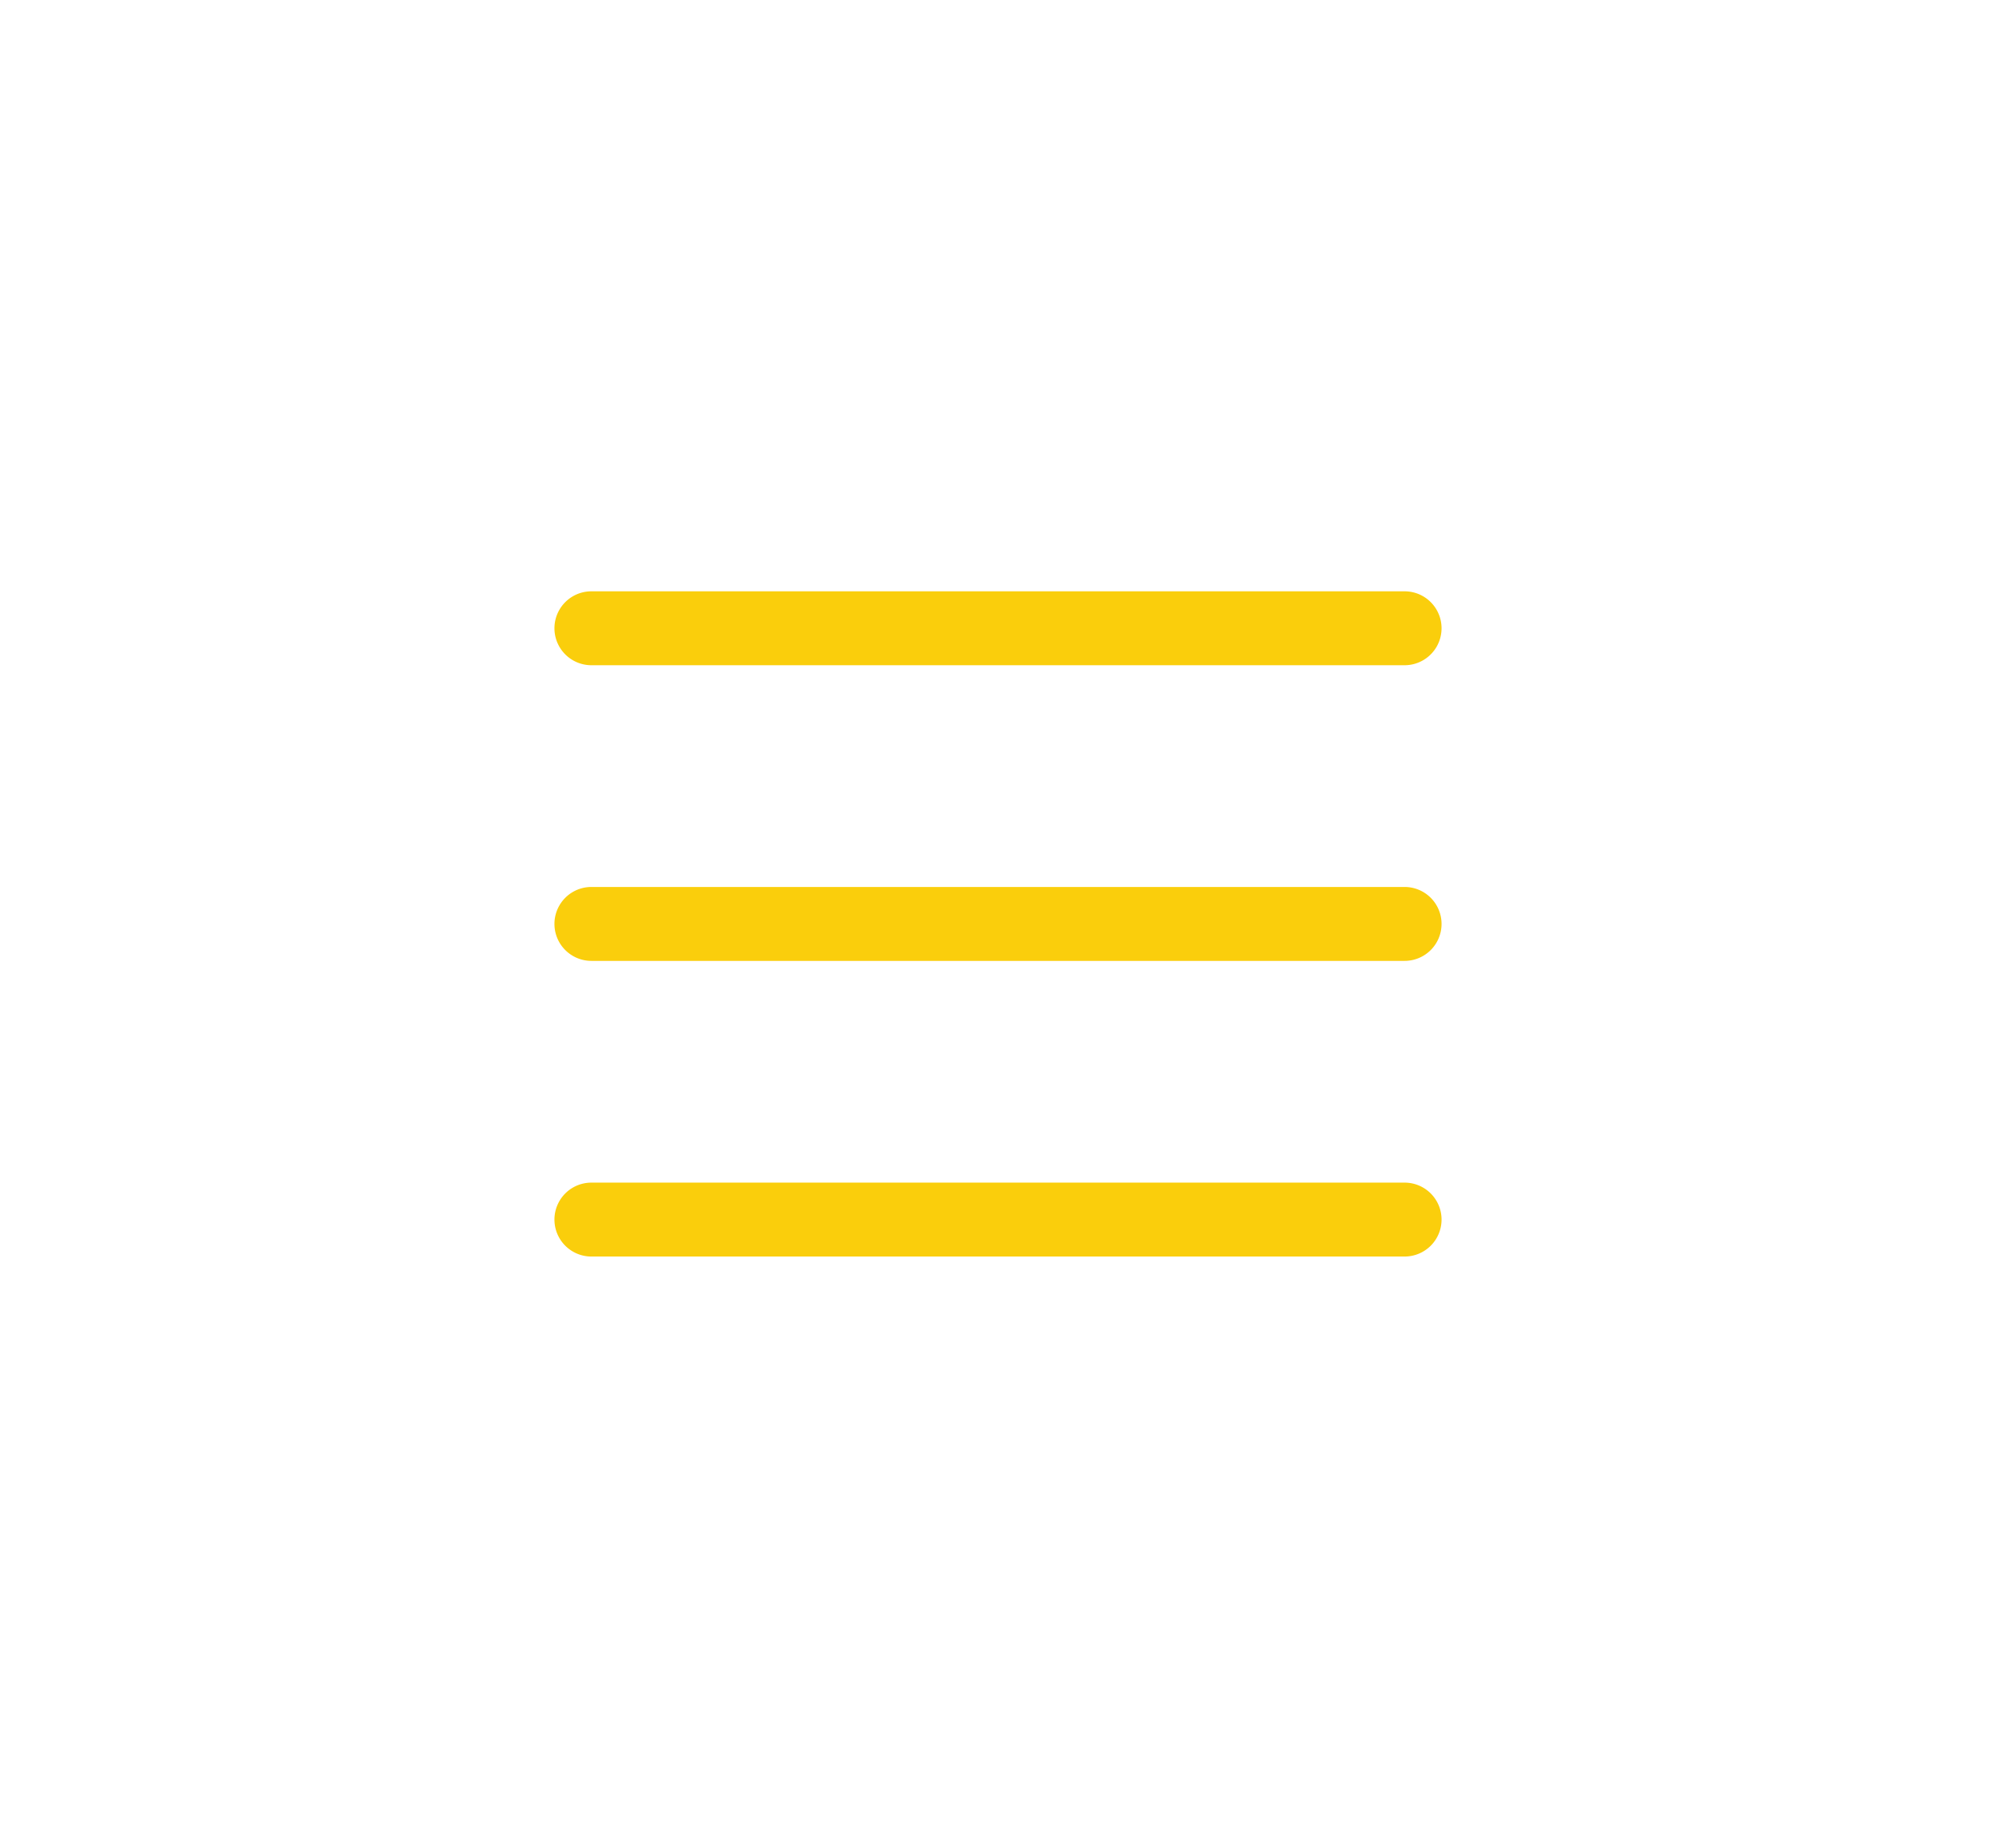 <svg xmlns="http://www.w3.org/2000/svg" width="54" height="50" viewBox="0 0 54 50"><defs><filter id="icon-hamburger-a" width="121.9%" height="197.2%" x="-10.9%" y="-48.6%" filterUnits="objectBoundingBox"><feOffset dy="2" in="SourceAlpha" result="shadowOffsetOuter1"/><feGaussianBlur in="shadowOffsetOuter1" result="shadowBlurOuter1" stdDeviation="8"/><feColorMatrix in="shadowBlurOuter1" result="shadowMatrixOuter1" values="0 0 0 0 0 0 0 0 0 0 0 0 0 0 0 0 0 0 0.5 0"/><feMerge><feMergeNode in="shadowMatrixOuter1"/><feMergeNode in="SourceGraphic"/></feMerge></filter></defs><path fill="#FACE0C" d="M24 20a1 1 0 0 0-1-1H1a1 1 0 1 0 0 2h22a1 1 0 0 0 1-1m0-8a1 1 0 0 0-1-1H1a1 1 0 1 0 0 2h22a1 1 0 0 0 1-1m-1-7H1a1 1 0 1 1 0-2h22a1 1 0 1 1 0 2" filter="url(#icon-hamburger-a)" transform="translate(15 11)"/></svg>